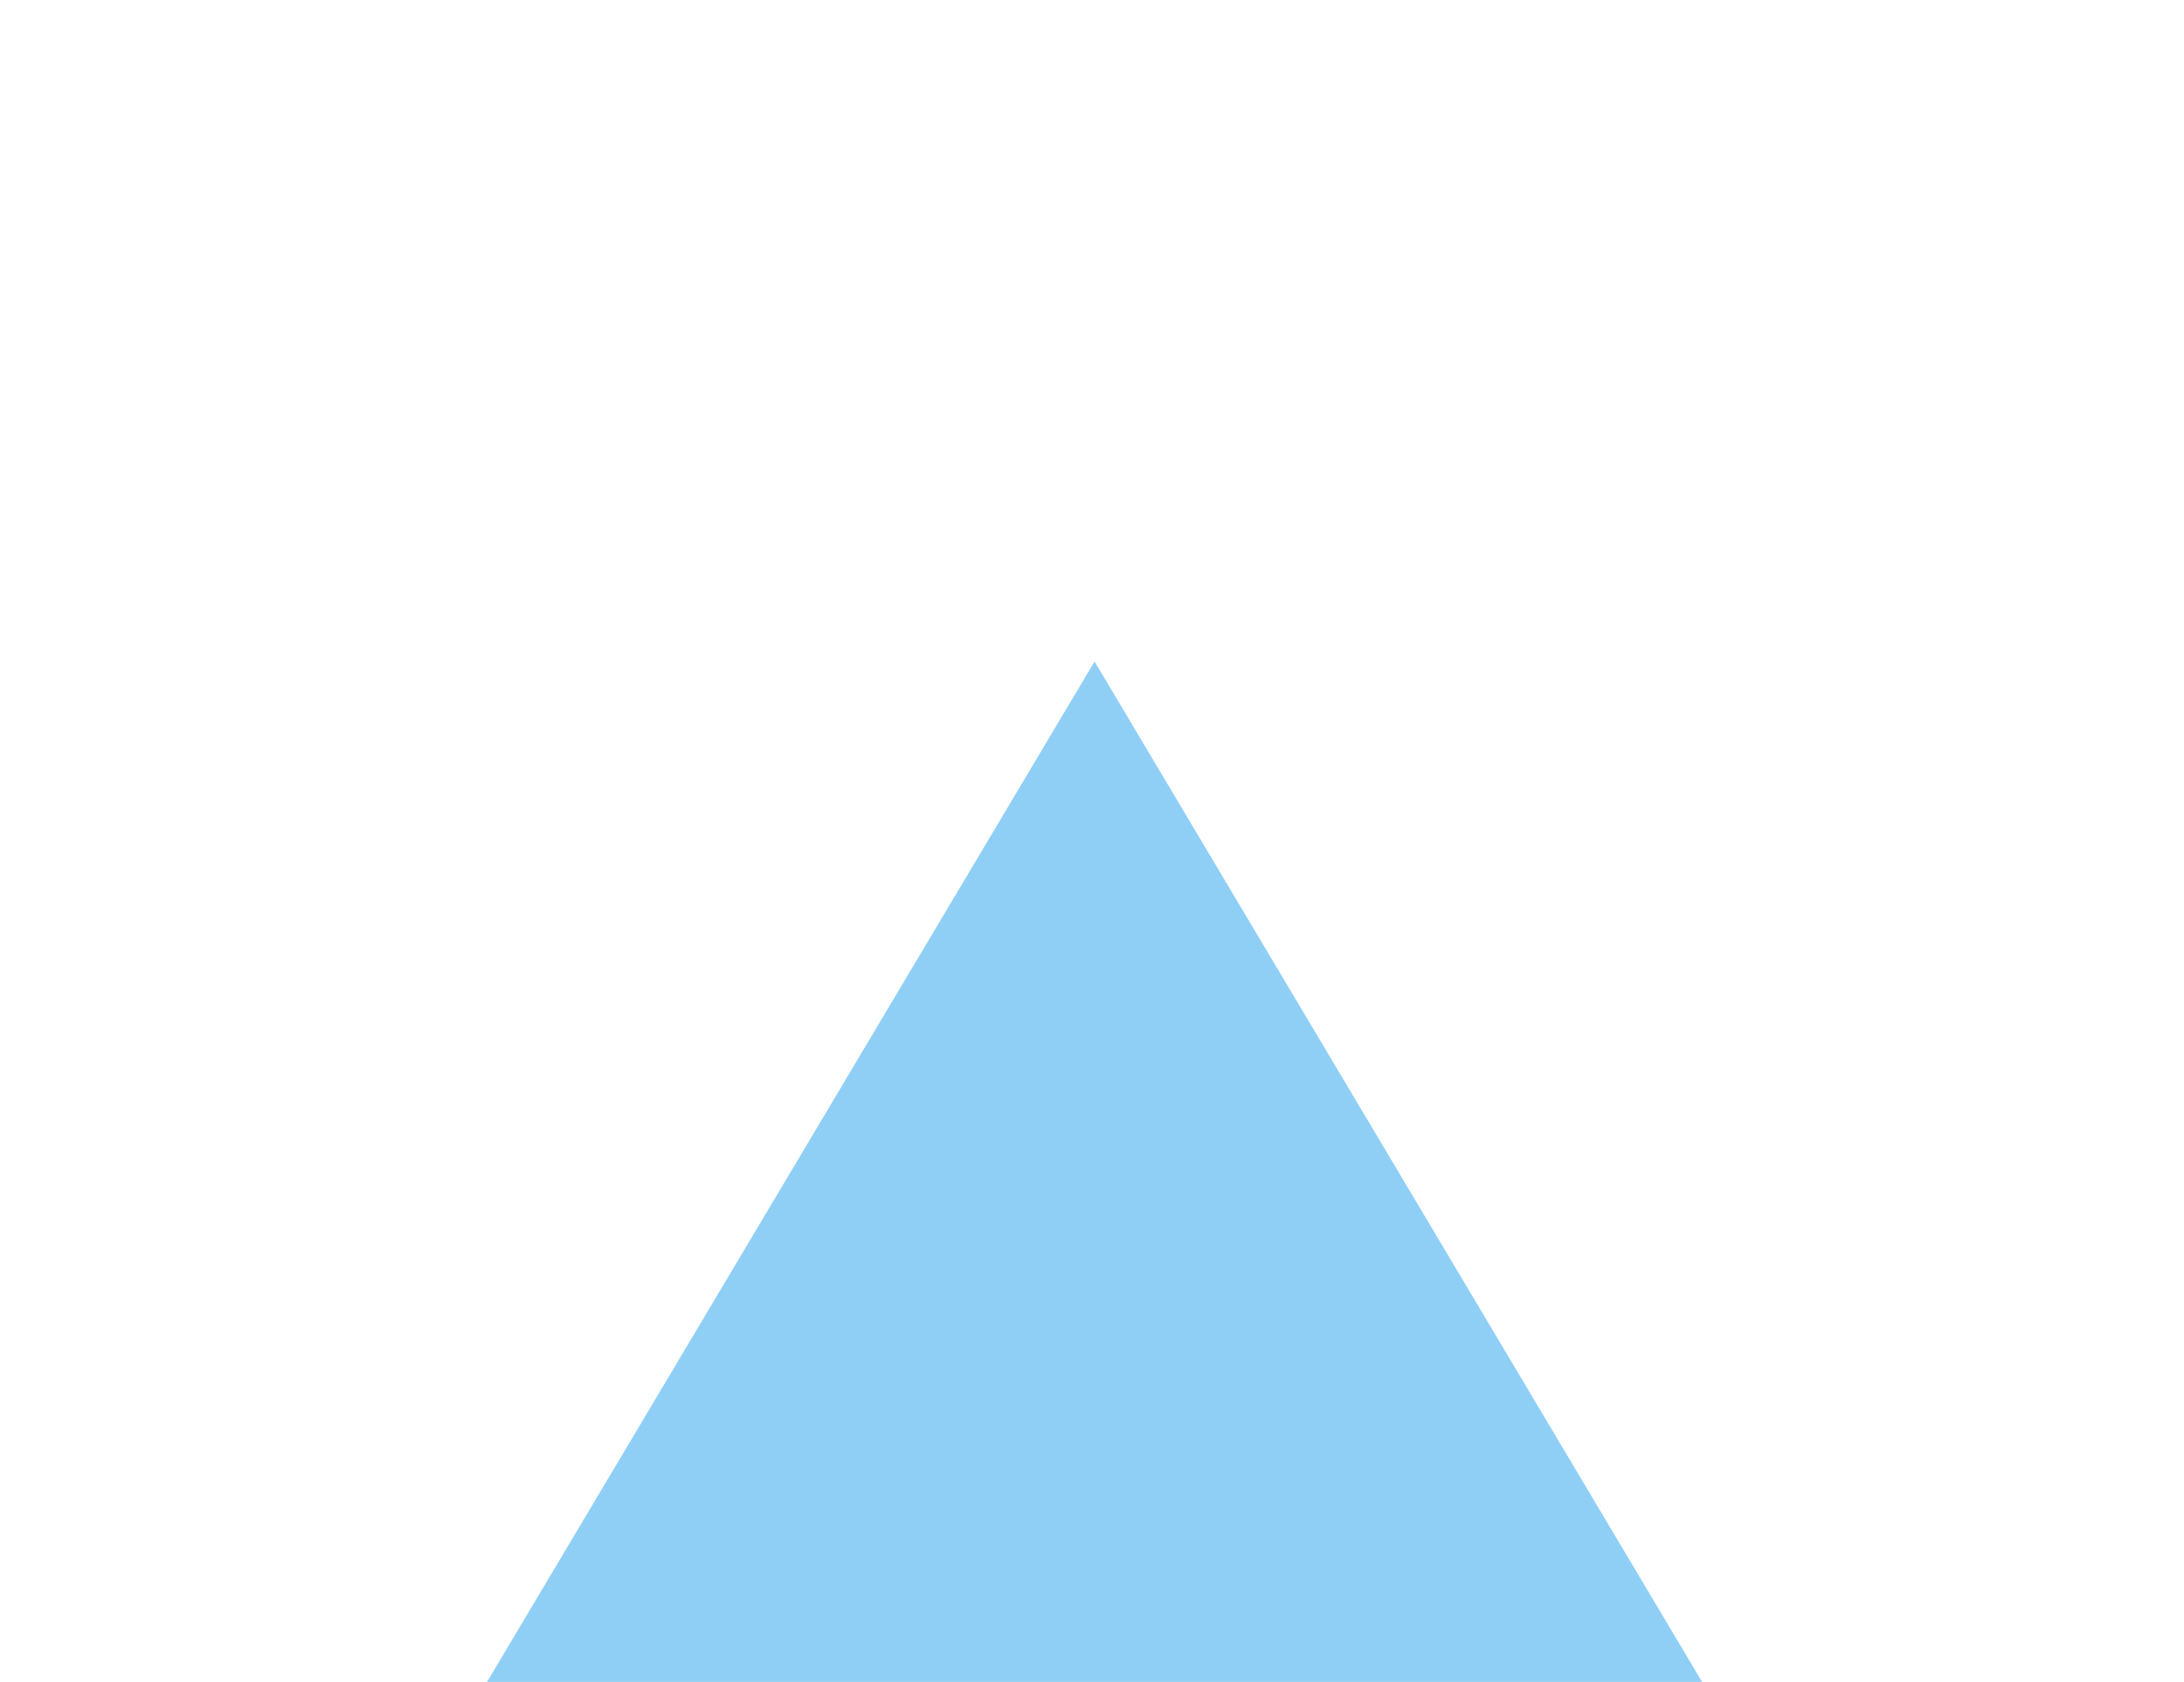 <?xml version="1.0" encoding="UTF-8" standalone="no"?>
<svg width="426px" height="328px" viewBox="0 0 426 328" version="1.1" xmlns="http://www.w3.org/2000/svg" xmlns:xlink="http://www.w3.org/1999/xlink" xmlns:sketch="http://www.bohemiancoding.com/sketch/ns">
    <title>Art</title>
    <description>Created with Sketch (http://www.bohemiancoding.com/sketch)</description>
    <defs></defs>
    <g id="Page-1" stroke="none" stroke-width="1" fill="none" fill-rule="evenodd" sketch:type="MSPage">
        <g id="Art" sketch:type="MSArtboardGroup" fill="#8FCFF5">
            <polygon d="M213.5,129 L332,328 L95,328 L213.5,129 Z M213.5,129" id="Triangle-1-copy-2" sketch:type="MSShapeGroup" points="213.5 129 332 328 95 328 "></polygon>
        </g>
    </g>
</svg>